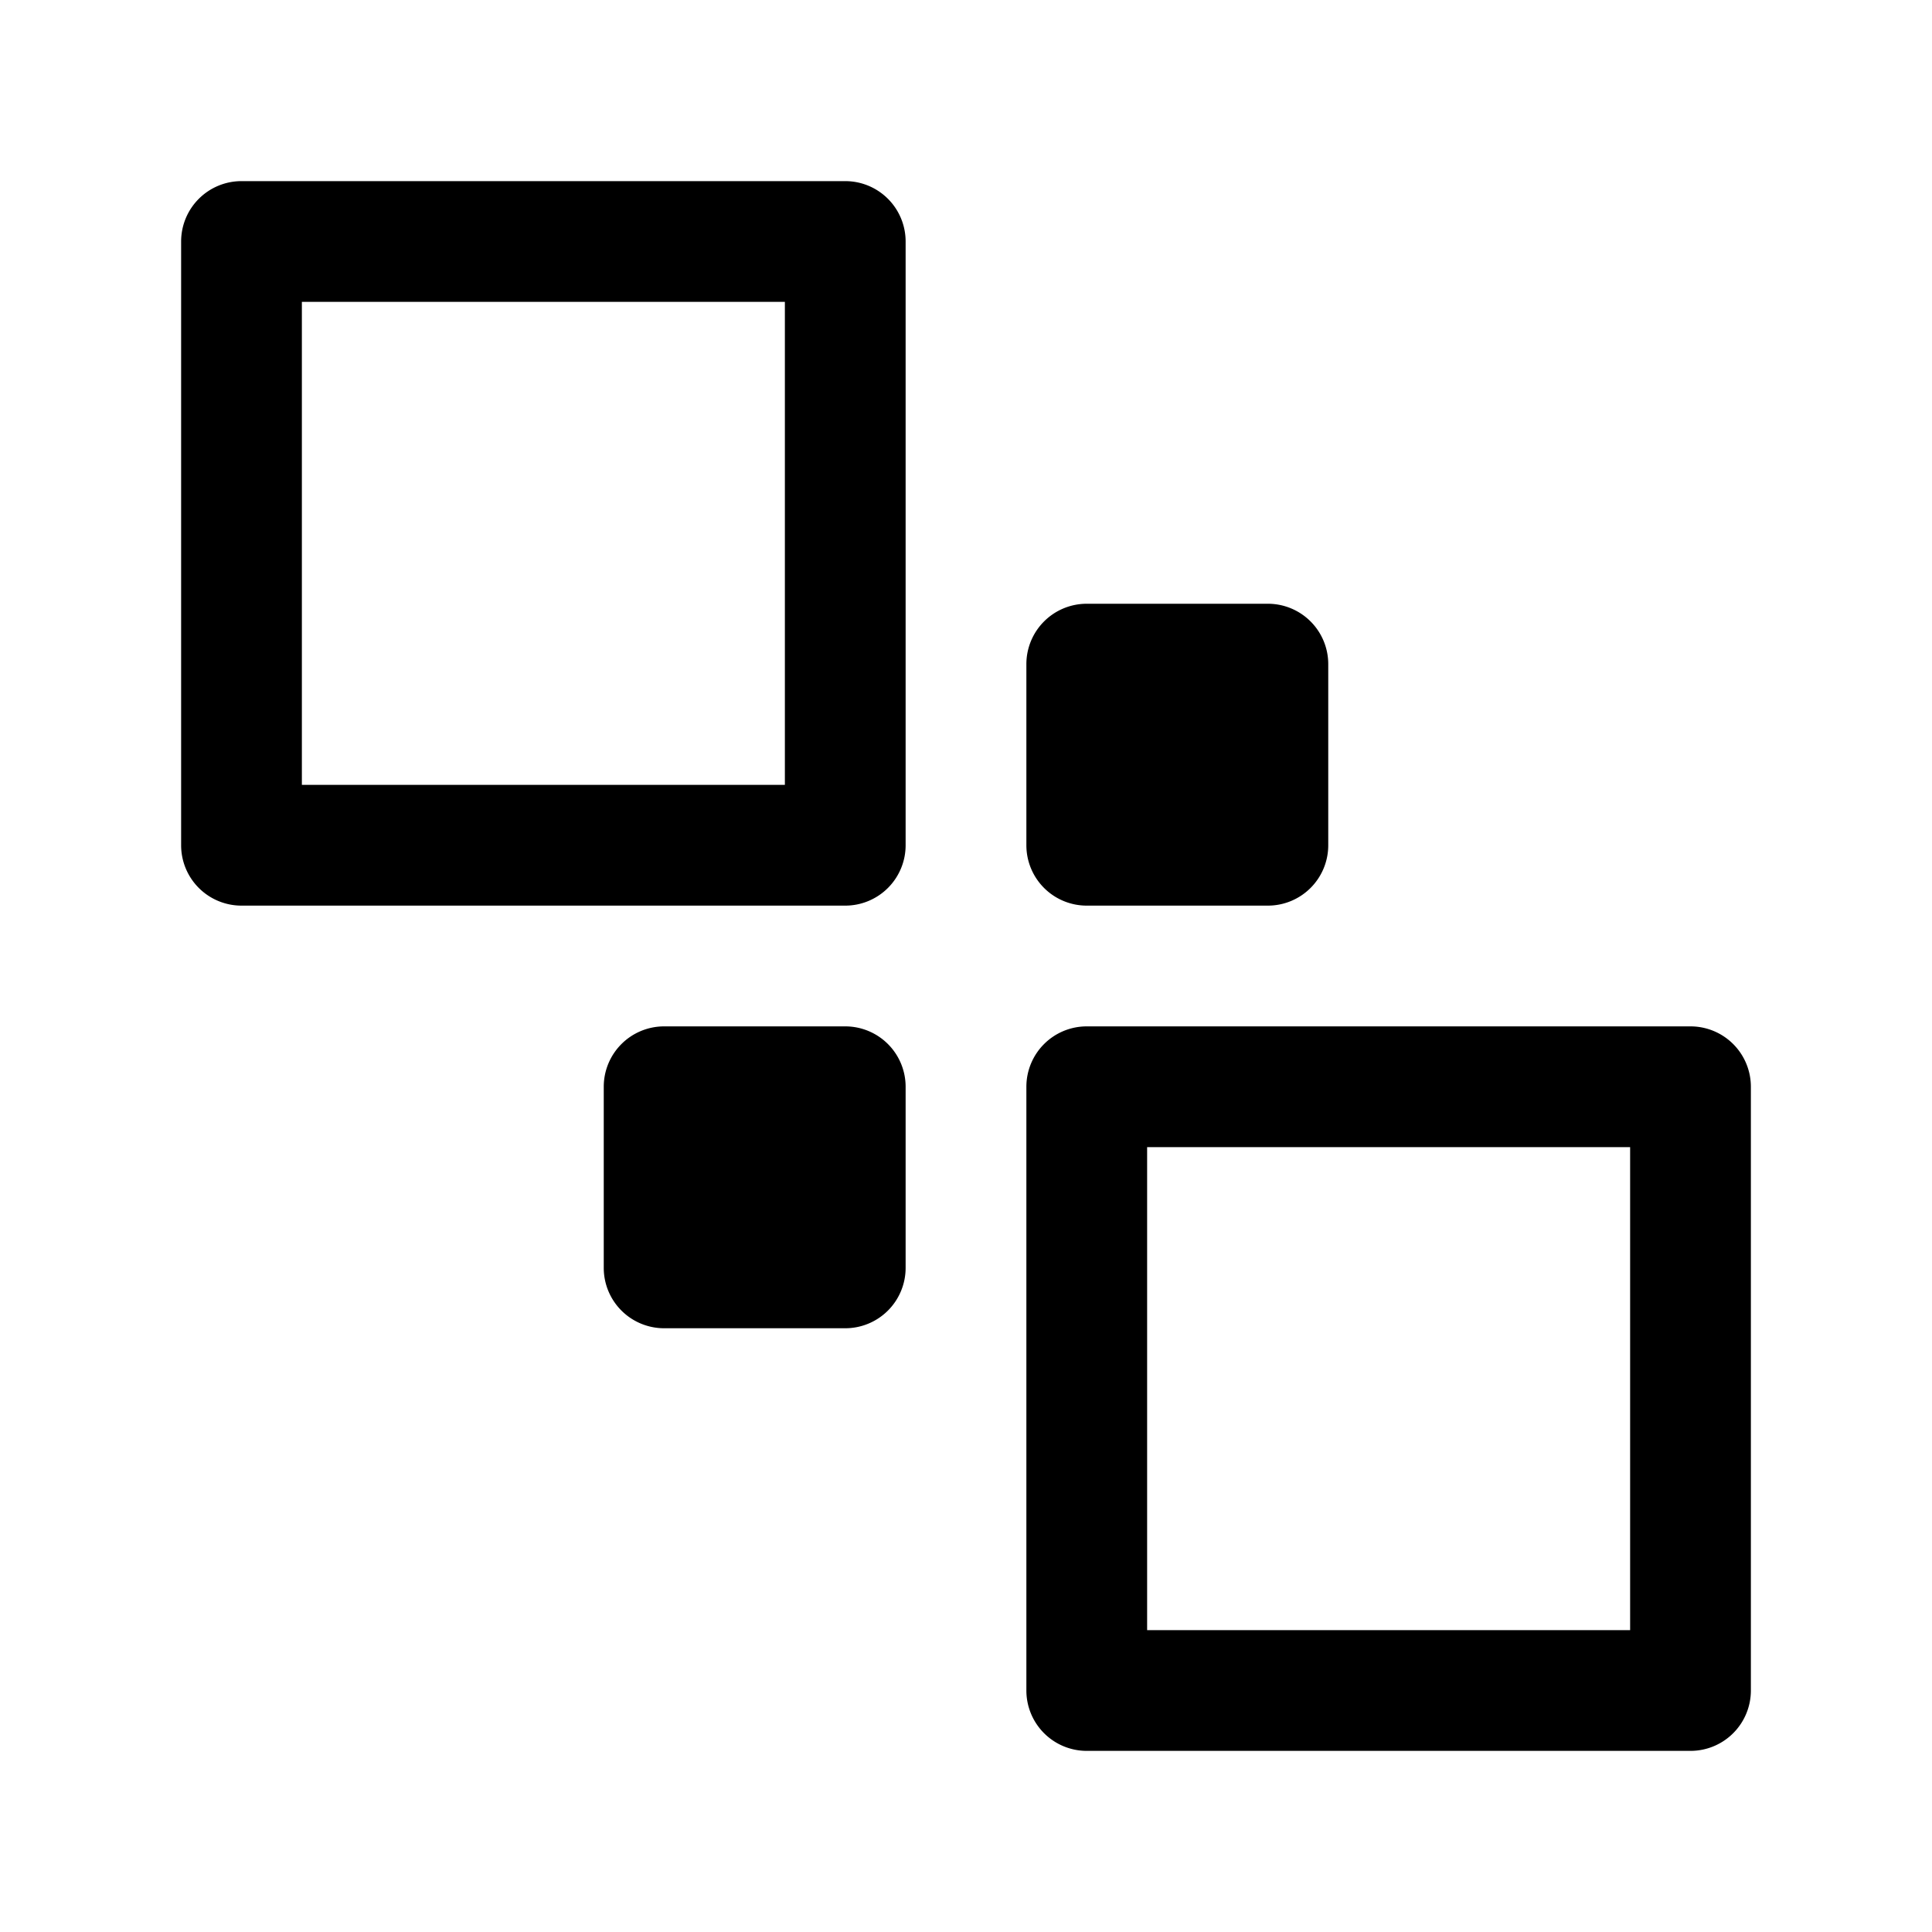 <svg xmlns="http://www.w3.org/2000/svg" width="32" height="32" viewBox="0 0 32 32">
  <path fill-rule="evenodd" d="M5 5v8h8V5H5zM4 3a1 1 0 00-1 1v10a1 1 0 001 1h10a1 1 0 001-1V4a1 1 0 00-1-1H4zM19 19v8h8v-8h-8zm-1-2a1 1 0 00-1 1v10a1 1 0 001 1h10a1 1 0 001-1V18a1 1 0 00-1-1H18z" clip-rule="evenodd"/>
  <path d="M17 11a1 1 0 011-1h3a1 1 0 011 1v3a1 1 0 01-1 1h-3a1 1 0 01-1-1v-3zM10 18a1 1 0 011-1h3a1 1 0 011 1v3a1 1 0 01-1 1h-3a1 1 0 01-1-1v-3z"/>
</svg>
